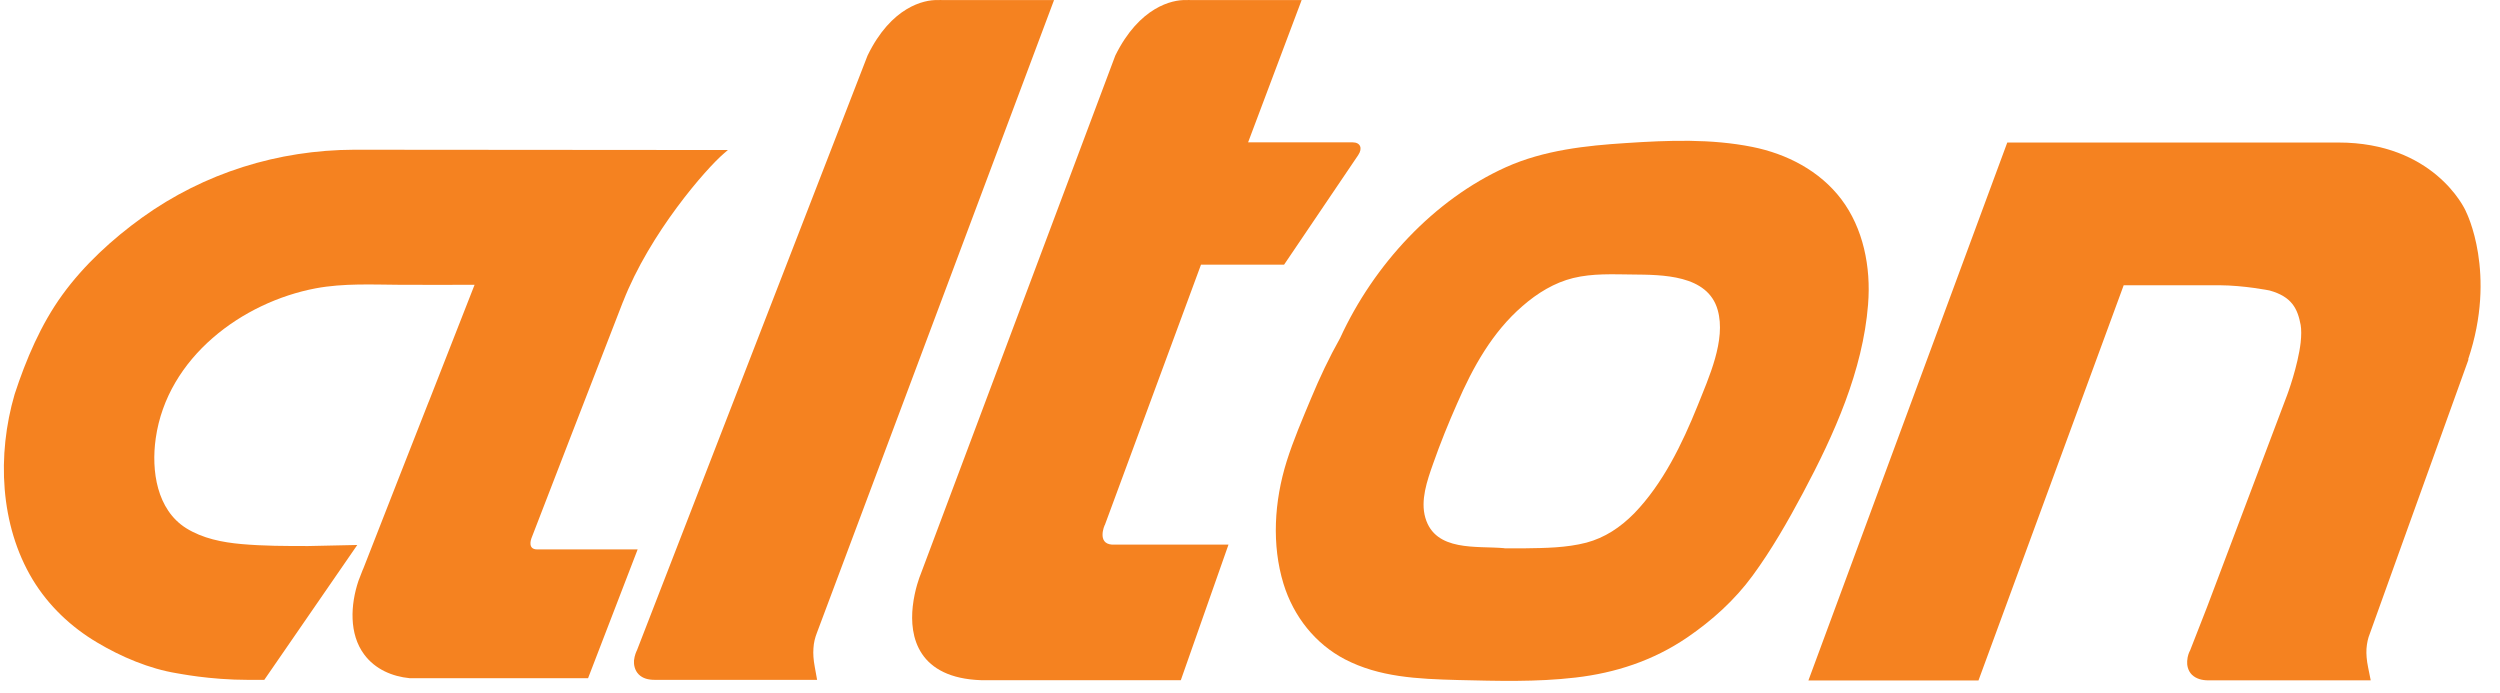 <svg width="101" height="28" viewBox="0 0 101 28" fill="none" xmlns="http://www.w3.org/2000/svg">
<path d="M25.17 12.193C26.252 9.412 28.526 6.817 29.241 6.204C29.295 6.154 29.354 6.111 29.407 6.061L14.304 6.049C11.244 6.061 8.26 6.978 5.737 8.793C4.543 9.654 3.397 10.7 2.517 11.914C1.654 13.104 1.051 14.522 0.591 15.928C-0.124 18.375 -0.006 21.212 1.317 23.41C1.961 24.476 2.877 25.337 3.923 25.956C4.898 26.538 6.038 27.021 7.155 27.201C7.19 27.201 8.437 27.467 10.05 27.467H10.677L14.434 22.017L12.455 22.06C11.551 22.06 10.653 22.06 9.755 21.98C8.981 21.911 8.189 21.756 7.515 21.335C6.34 20.592 6.103 19.025 6.292 17.706C6.759 14.423 9.802 12.206 12.756 11.648C13.885 11.438 15.037 11.499 16.177 11.506C17.371 11.512 17.985 11.506 19.173 11.506C18.559 13.079 17.944 14.652 17.324 16.225L17.312 16.25C16.916 17.266 16.514 18.288 16.113 19.304C15.634 20.524 15.155 21.744 14.683 22.958C14.671 22.983 14.659 23.014 14.647 23.039L14.482 23.466C14.157 24.432 14.098 25.615 14.712 26.439C15.155 27.04 15.852 27.331 16.55 27.399H23.758L25.761 22.196H21.702C21.318 22.196 21.448 21.812 21.466 21.756C22.039 20.264 23.936 15.364 25.17 12.187" fill="#F58220"/>
<path d="M44.633 21.217L48.52 10.693H51.877L54.872 6.265C55.061 5.986 54.955 5.751 54.648 5.751H50.423L52.586 0.003H48.119C48.077 -0.003 48.006 0.003 47.894 0.003C47.368 -0.01 46.033 0.269 45.058 2.245L37.188 23.217C37.164 23.273 36.951 23.812 36.875 24.5C36.81 25.094 36.851 25.819 37.247 26.413C37.643 27.008 38.387 27.436 39.628 27.479H47.705L49.631 22.003H44.928C44.302 21.96 44.627 21.217 44.627 21.217" fill="#F58220"/>
<path d="M42.583 0.003H38.087C38.051 -0.003 37.974 0.003 37.868 0.003C37.336 -0.01 36.007 0.269 35.049 2.245L25.738 26.259C25.708 26.321 25.637 26.469 25.613 26.686C25.602 26.847 25.637 27.076 25.802 27.244C25.968 27.411 26.192 27.466 26.458 27.466H33.011L32.916 26.94C32.863 26.655 32.846 26.413 32.863 26.191C32.875 25.961 32.928 25.763 32.999 25.577L42.583 0.003Z" fill="#F58220"/>
<path d="M99.73 14.516L97.036 21.998L95.742 25.597C95.665 25.783 95.624 25.981 95.606 26.21C95.594 26.427 95.612 26.675 95.671 26.959L95.777 27.486H89.219C88.959 27.486 88.728 27.424 88.557 27.263C88.385 27.096 88.35 26.86 88.362 26.706C88.374 26.489 88.445 26.34 88.48 26.278L89.165 24.525L92.403 15.953C92.403 15.953 92.51 15.668 92.634 15.253C92.758 14.838 92.894 14.299 92.947 13.835C92.977 13.556 92.977 13.308 92.947 13.129C92.823 12.466 92.587 11.983 91.688 11.735C91.688 11.735 90.672 11.53 89.662 11.524H85.797L79.93 27.492H73.059L81.094 5.758H94.471C98.282 5.758 99.565 8.372 99.635 8.57C99.635 8.57 100.888 11.035 99.712 14.522" fill="#F58220"/>
<path d="M75.47 12.297C75.594 10.774 75.269 9.213 74.388 8.048C73.514 6.896 72.184 6.215 70.796 5.936C69.124 5.602 67.428 5.664 65.667 5.781C64.108 5.881 62.382 6.06 60.84 6.754C57.939 8.061 55.499 10.693 54.14 13.66C53.697 14.447 53.312 15.264 52.964 16.101C52.615 16.937 52.255 17.773 51.983 18.634C51.475 20.257 51.374 22.016 51.853 23.583C52.261 24.914 53.147 26.017 54.335 26.636C55.723 27.355 57.242 27.429 58.902 27.473C60.486 27.51 62.063 27.559 63.653 27.373C65.248 27.188 66.778 26.698 68.167 25.751C69.165 25.069 70.075 24.252 70.802 23.261C71.57 22.214 72.226 21.068 72.84 19.916C74.105 17.544 75.257 14.979 75.47 12.304M60.769 22.146C59.664 22.047 57.986 22.301 57.584 20.919C57.378 20.213 57.655 19.42 57.898 18.733C58.187 17.909 58.518 17.091 58.872 16.293C59.505 14.831 60.296 13.412 61.508 12.366C62.11 11.839 62.802 11.418 63.558 11.232C64.35 11.04 65.153 11.083 65.945 11.09C67.144 11.102 68.994 11.09 69.396 12.527C69.738 13.741 69.035 15.252 68.58 16.398C67.96 17.934 67.18 19.544 66.022 20.74C65.46 21.309 64.834 21.724 64.09 21.923C63.28 22.133 62.429 22.14 61.614 22.152C61.336 22.152 61.065 22.152 60.787 22.152" fill="#F58220"/>
</svg>
